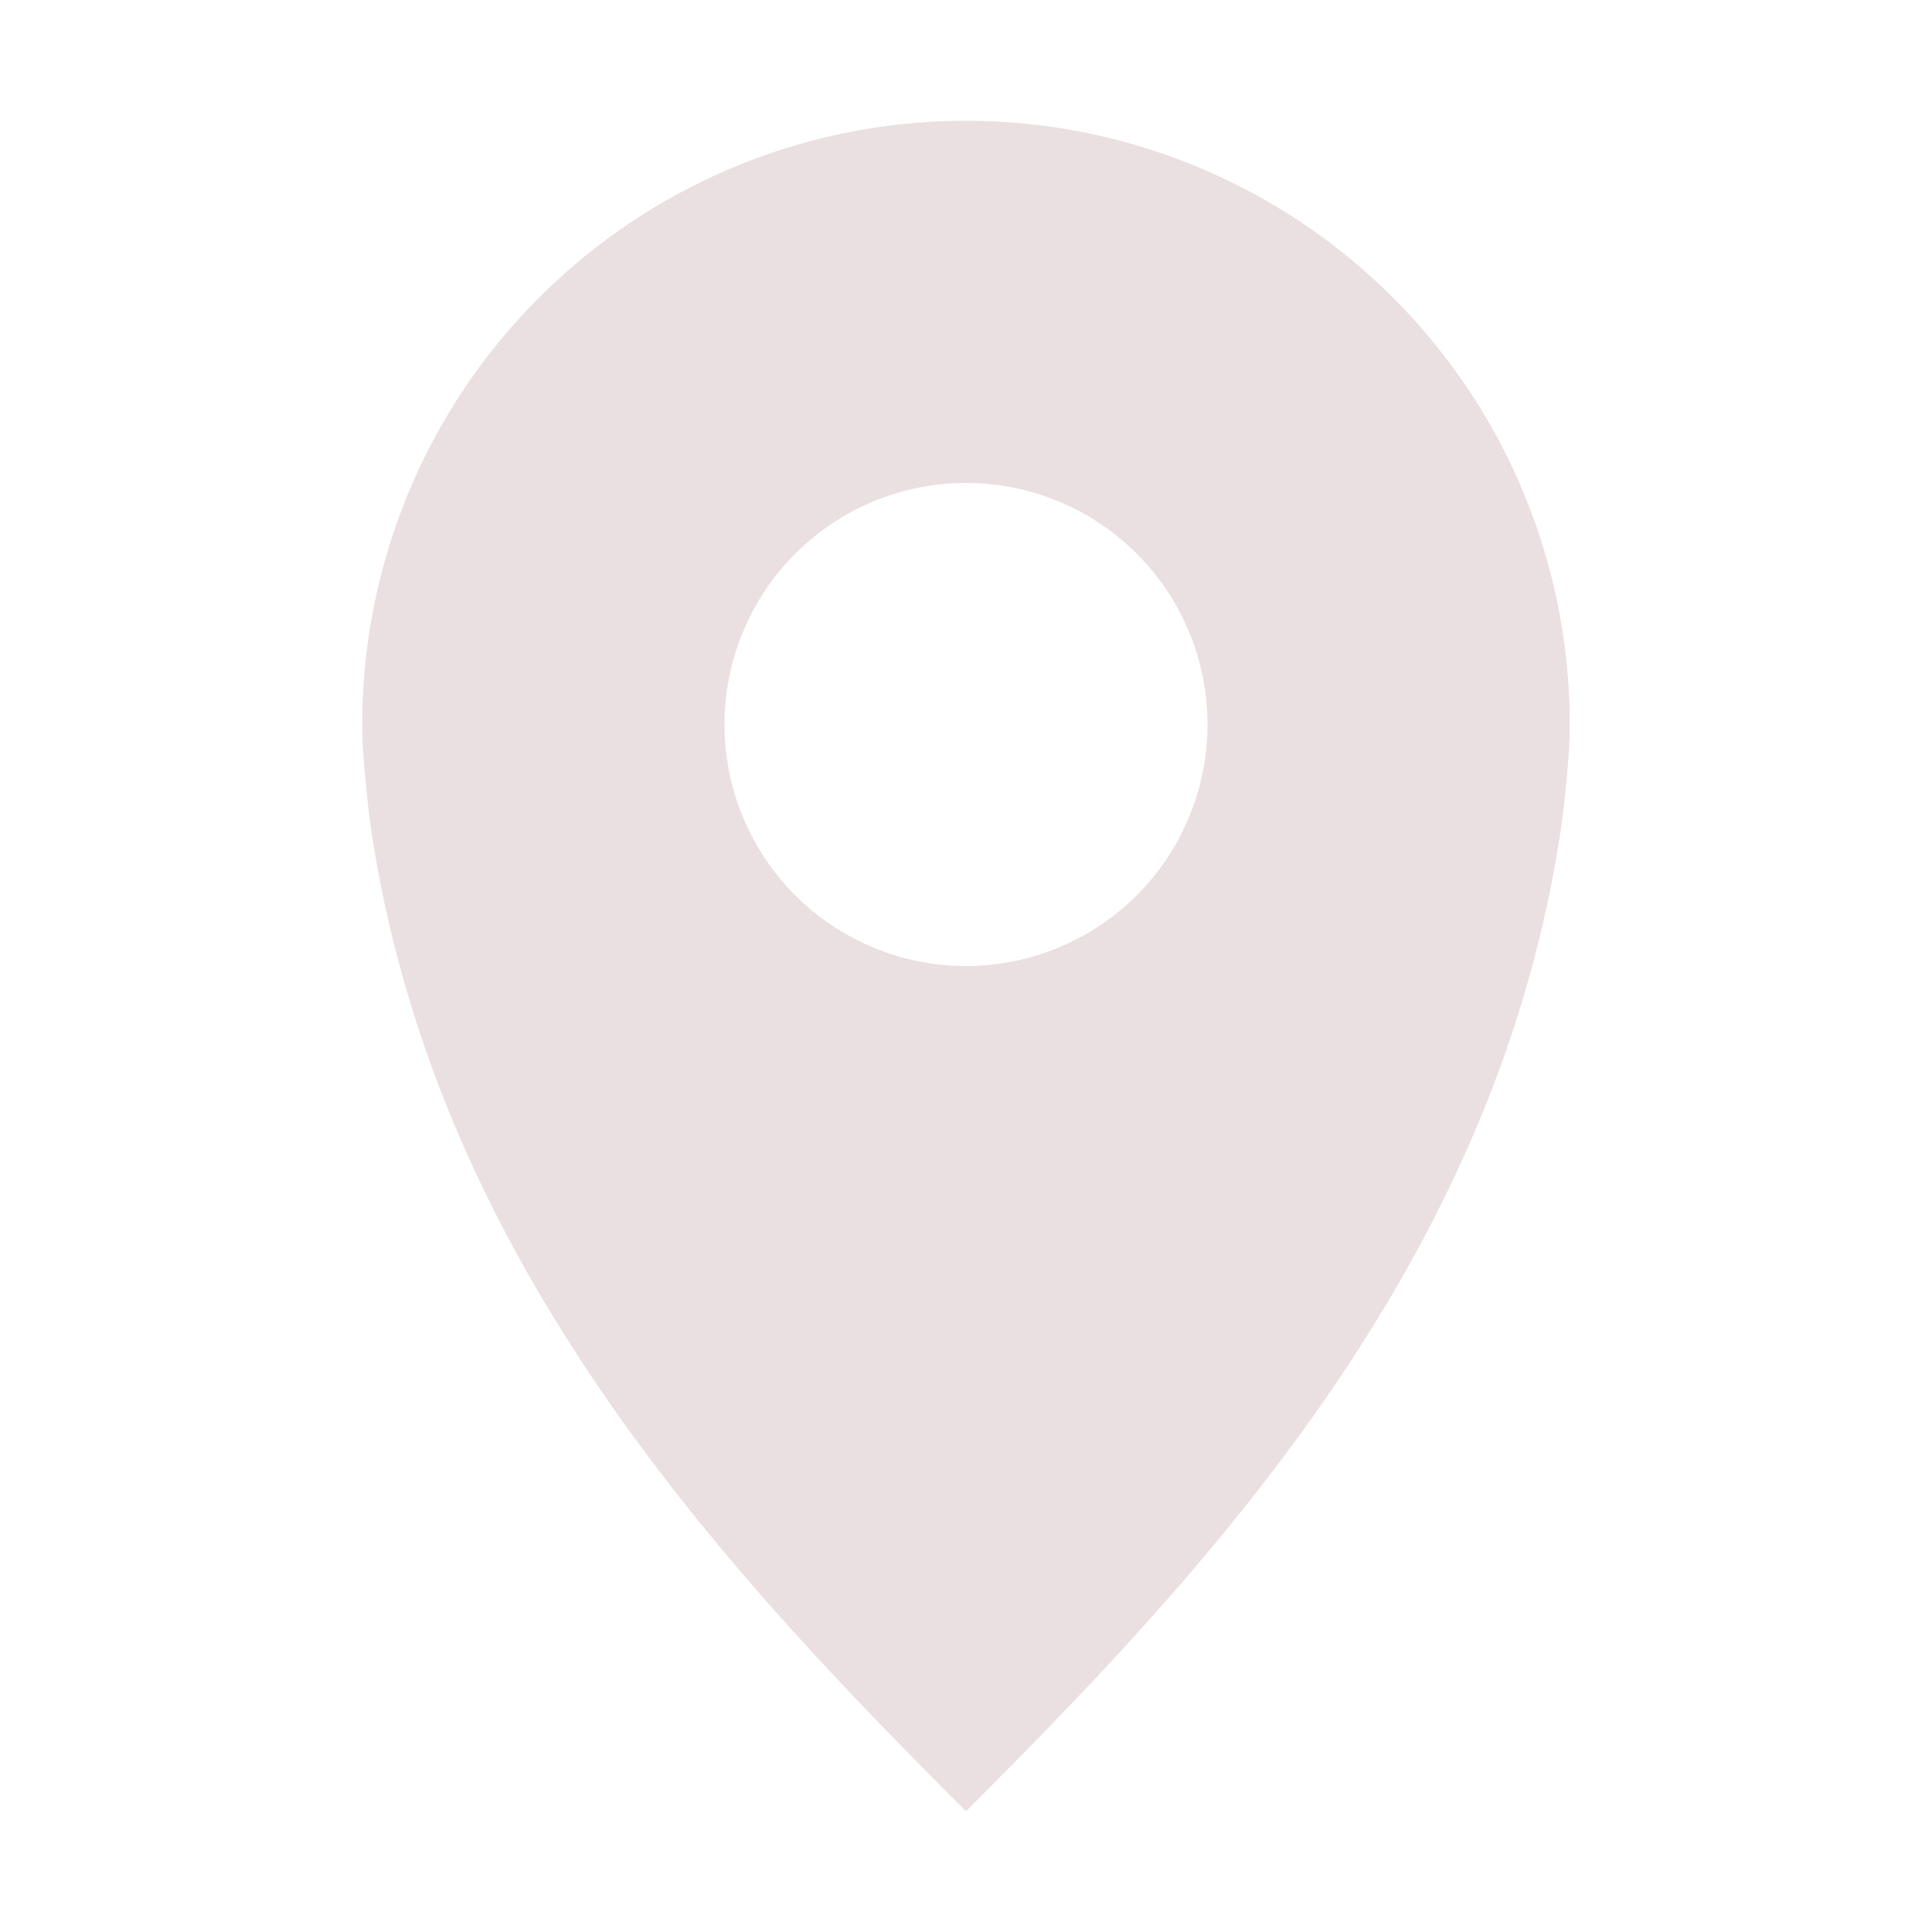 <svg xmlns="http://www.w3.org/2000/svg" width="16" height="16" version="1.1">
 <path style="fill:#ebe0e1" d="M 8 1 A 5 4.999 0 0 0 3 5.998 C 3 6.17 3.014 6.33 3.031 6.498 C 3.045 6.665 3.067 6.834 3.094 6.998 C 3.666 10.51 6 13 8 15 C 10 13 12.334 10.511 12.906 6.998 C 12.933 6.834 12.956 6.665 12.969 6.498 C 12.986 6.33 13 6.17 13 5.998 A 5 4.999 0 0 0 8 1 z M 8 4 A 2 2 0 0 1 8 8 A 2 2 0 0 1 8 4 z"/>
</svg>
